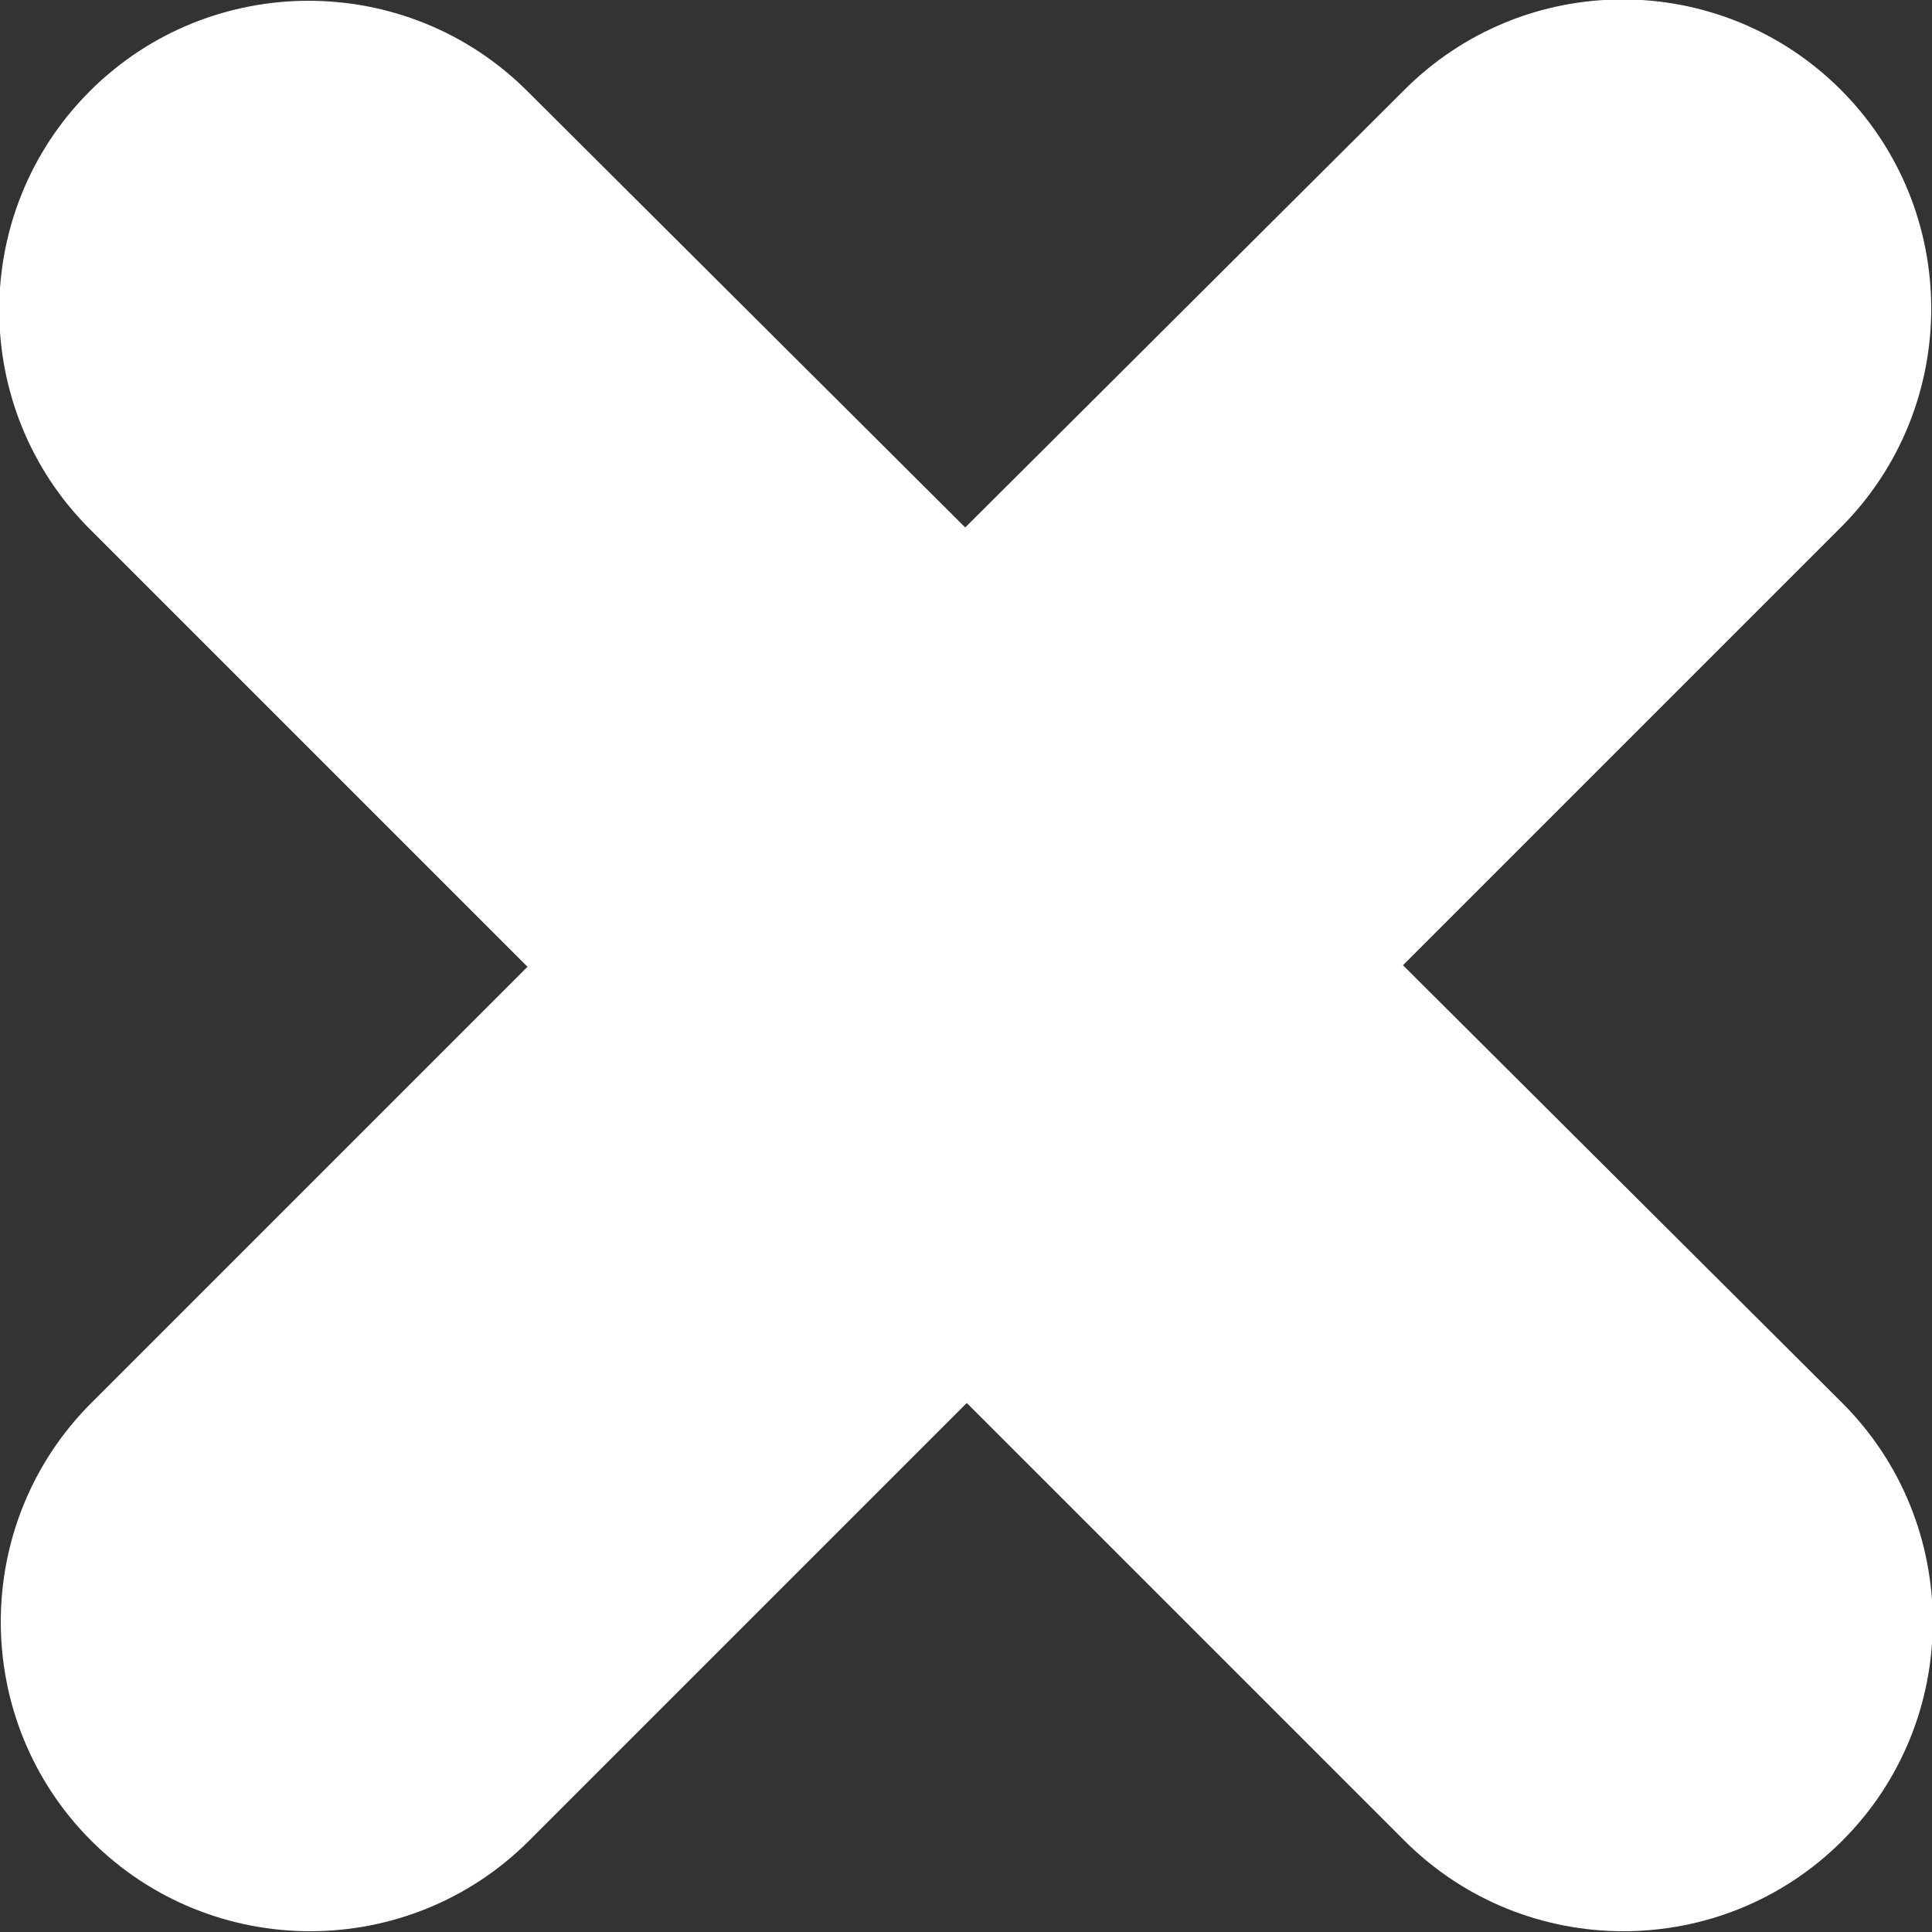 <!-- Generator: Adobe Illustrator 25.2.3, SVG Export Plug-In  -->
<svg version="1.1" xmlns="http://www.w3.org/2000/svg" xmlns:xlink="http://www.w3.org/1999/xlink" x="0px" y="0px" width="12.49px"
	 height="12.49px" viewBox="0 0 12.49 12.49" style="overflow:visible;enable-background:new 0 0 12.49 12.49;"
	 xml:space="preserve">
<rect x="0" y="0" width="12.49" height="12.49" fill="#333333" stroke="none"/>
<style type="text/css">
	.st0{fill:#FFFFFF;}
</style>
<defs>
</defs>
<path class="st0" d="M9.07,0.59L6.24,3.41L3.41,0.59c-0.78-0.78-2.05-0.78-2.83,0s-0.78,2.05,0,2.83l2.83,2.83L0.59,9.07
	c-0.78,0.78-0.78,2.05,0,2.83c0.78,0.78,2.05,0.78,2.83,0l2.83-2.83l2.83,2.83c0.78,0.78,2.05,0.78,2.83,0
	c0.78-0.78,0.78-2.05,0-2.83L9.07,6.24l2.83-2.83c0.78-0.78,0.78-2.05,0-2.83C11.12-0.2,9.85-0.2,9.07,0.59z"/>
</svg>
